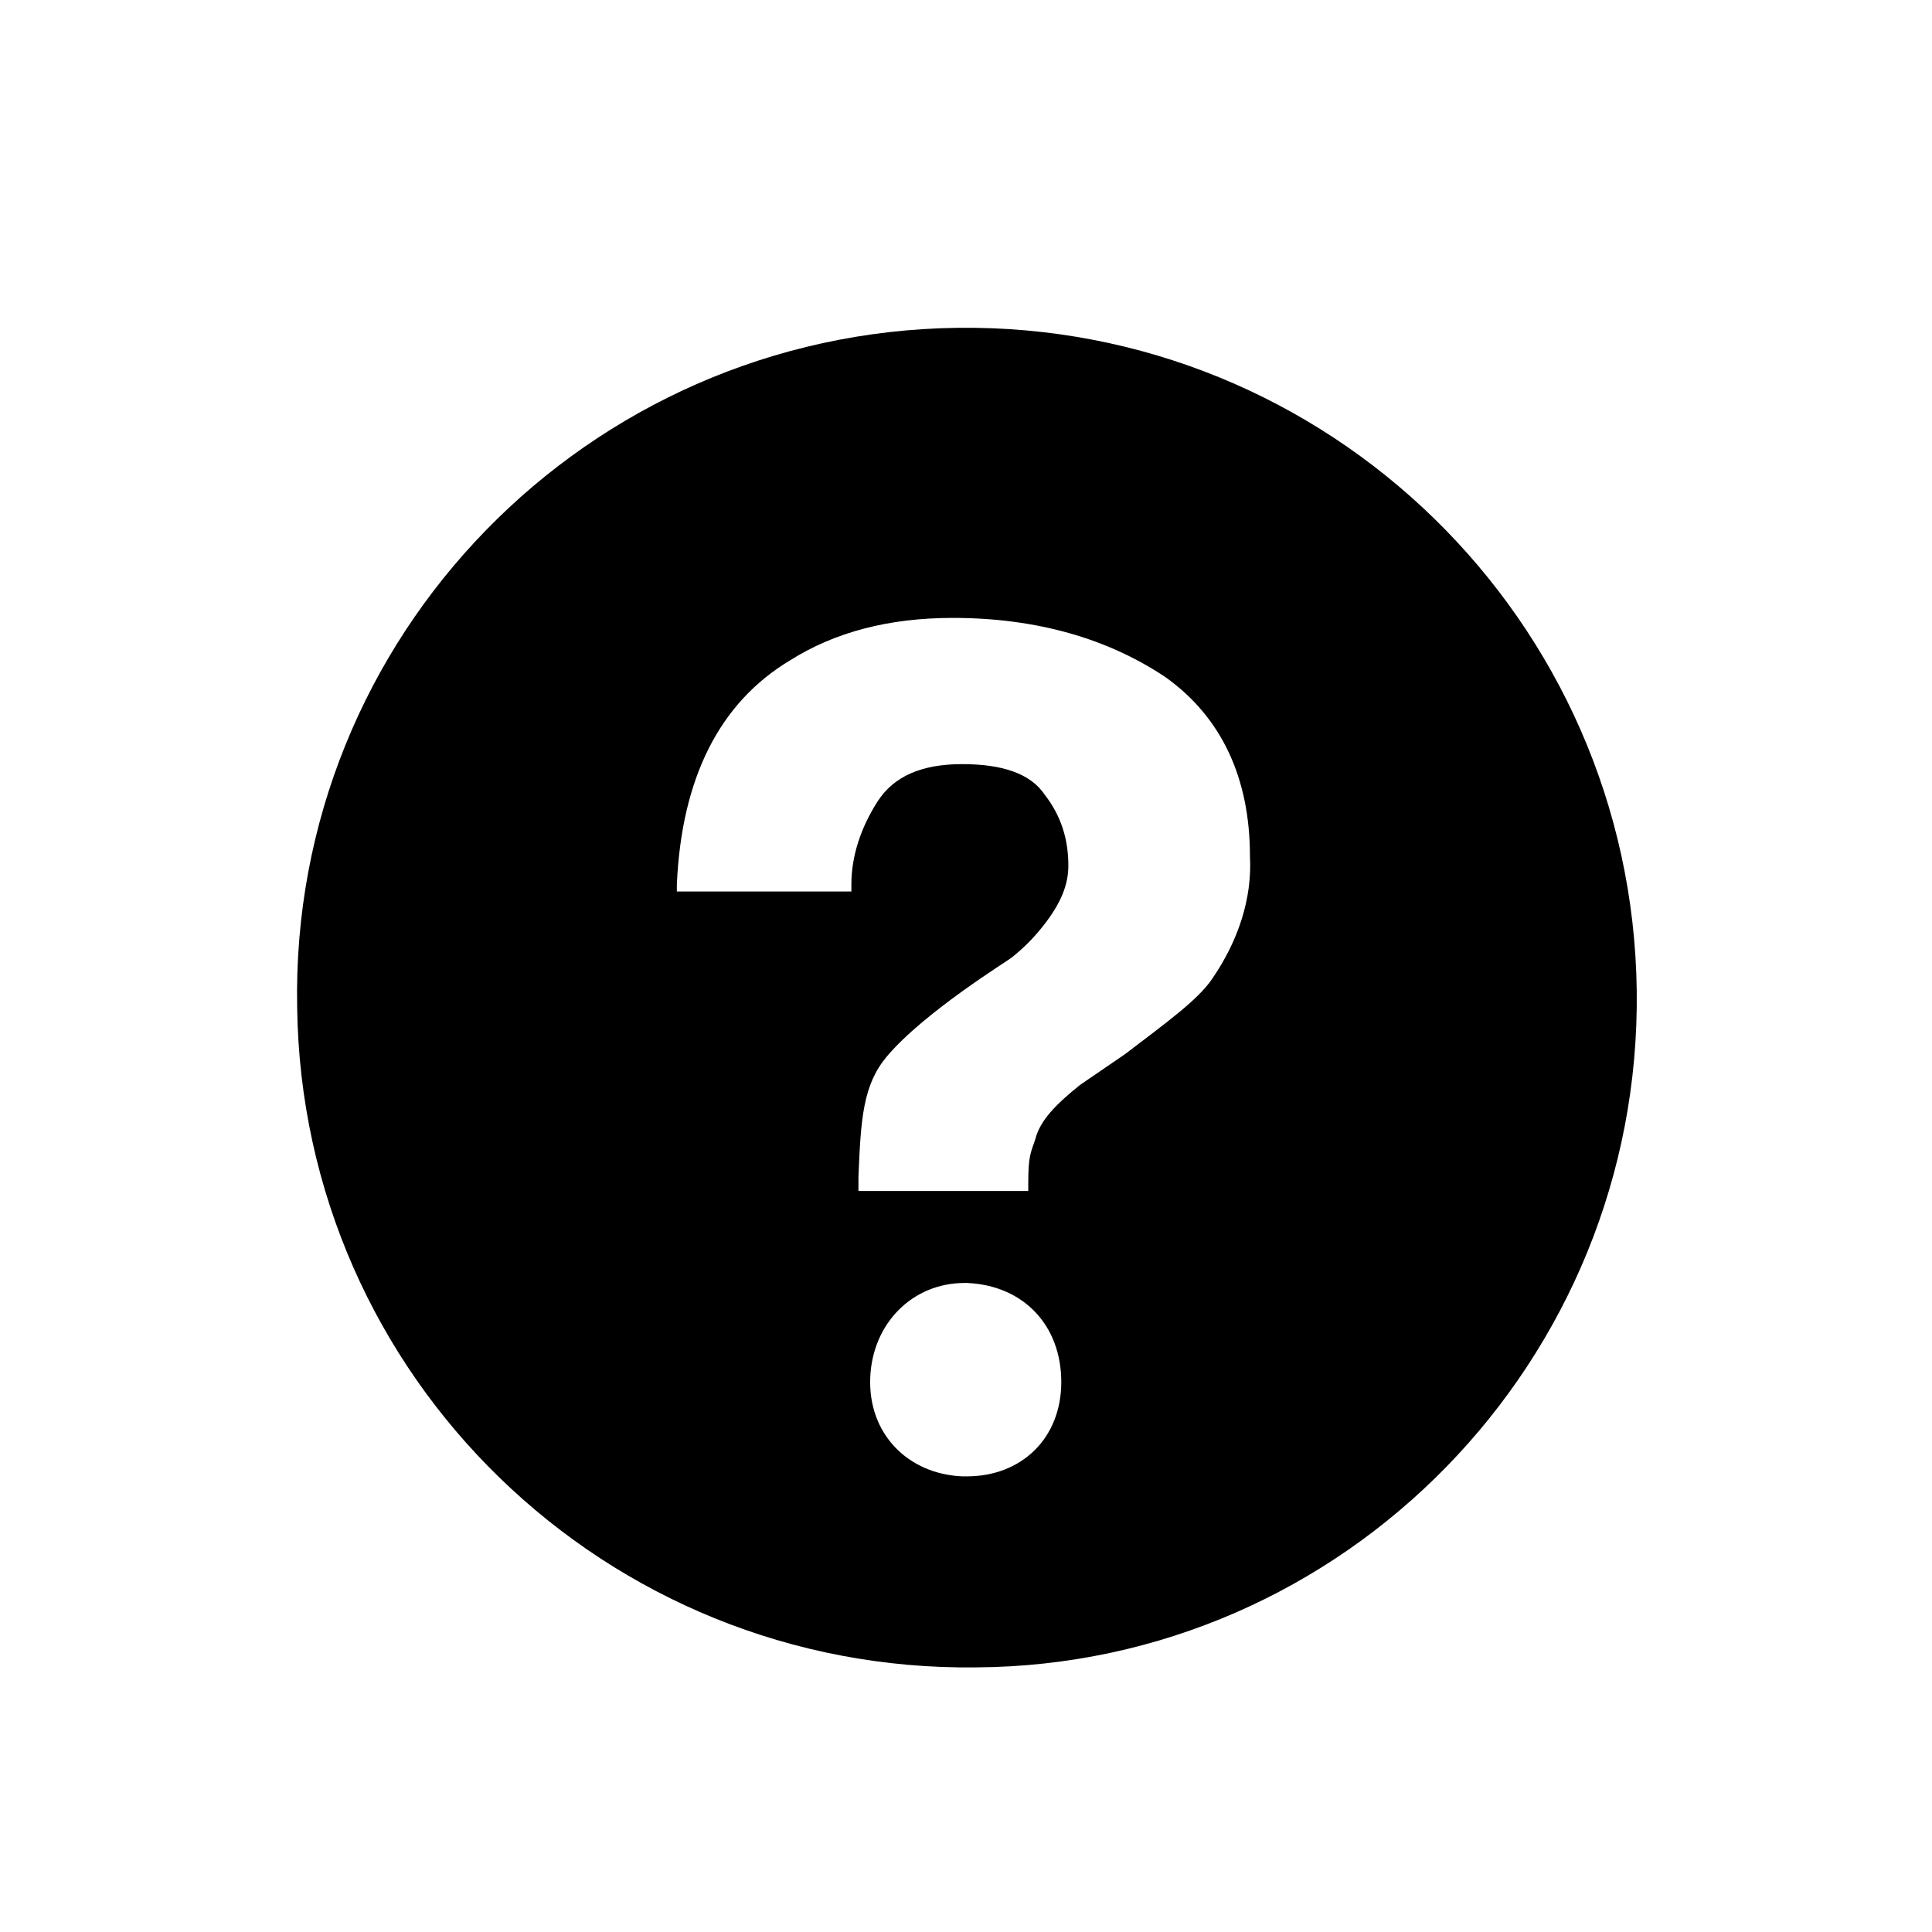 <?xml version="1.0" standalone="no"?><!DOCTYPE svg PUBLIC "-//W3C//DTD SVG 1.1//EN" "http://www.w3.org/Graphics/SVG/1.1/DTD/svg11.dtd"><svg t="1529483810506" class="icon" style="" viewBox="0 0 1024 1024" version="1.1" xmlns="http://www.w3.org/2000/svg" p-id="1961" xmlns:xlink="http://www.w3.org/1999/xlink" width="200" height="200"><defs><style type="text/css"></style></defs><path d="M507.5 173.75c-196.25 2.5-353.75 163.75-350 360 2.5 196.25 163.75 352.5 360 350C712.5 882.5 870 721.25 867.5 525 865 328.75 703.75 171.25 507.5 173.75L507.5 173.75zM512.5 782.5l-2.5 0c-28.75-1.25-50-22.5-48.75-52.5 1.25-28.75 22.5-50 50-50l1.25 0c30 1.25 50 22.5 50 52.5C562.5 762.5 541.25 782.5 512.5 782.5L512.5 782.5zM642.5 518.75c-7.5 11.25-25 23.75-46.25 40L572.5 575c-12.5 10-21.25 18.75-23.75 28.75-2.5 7.5-3.75 8.75-3.75 23.75l0 3.75-90 0 0-7.5c1.25-31.25 2.5-48.75 15-63.75 20-23.75 65-51.25 66.25-52.5 6.25-5 11.25-10 16.25-16.25 10-12.5 13.75-22.5 13.75-32.5 0-13.75-3.75-26.25-12.5-37.5-7.5-11.25-22.5-16.25-43.75-16.25-21.25 0-36.25 6.25-45 20-8.75 13.75-13.75 28.75-13.75 43.75l0 3.75-92.5 0 0-3.75c2.5-56.25 22.5-96.25 60-118.75 23.75-15 52.5-22.5 86.25-22.5 45 0 82.5 11.25 112.5 31.25 30 21.25 45 53.75 45 95C663.75 476.25 656.25 498.75 642.5 518.75L642.5 518.75z" p-id="1962"></path></svg>
